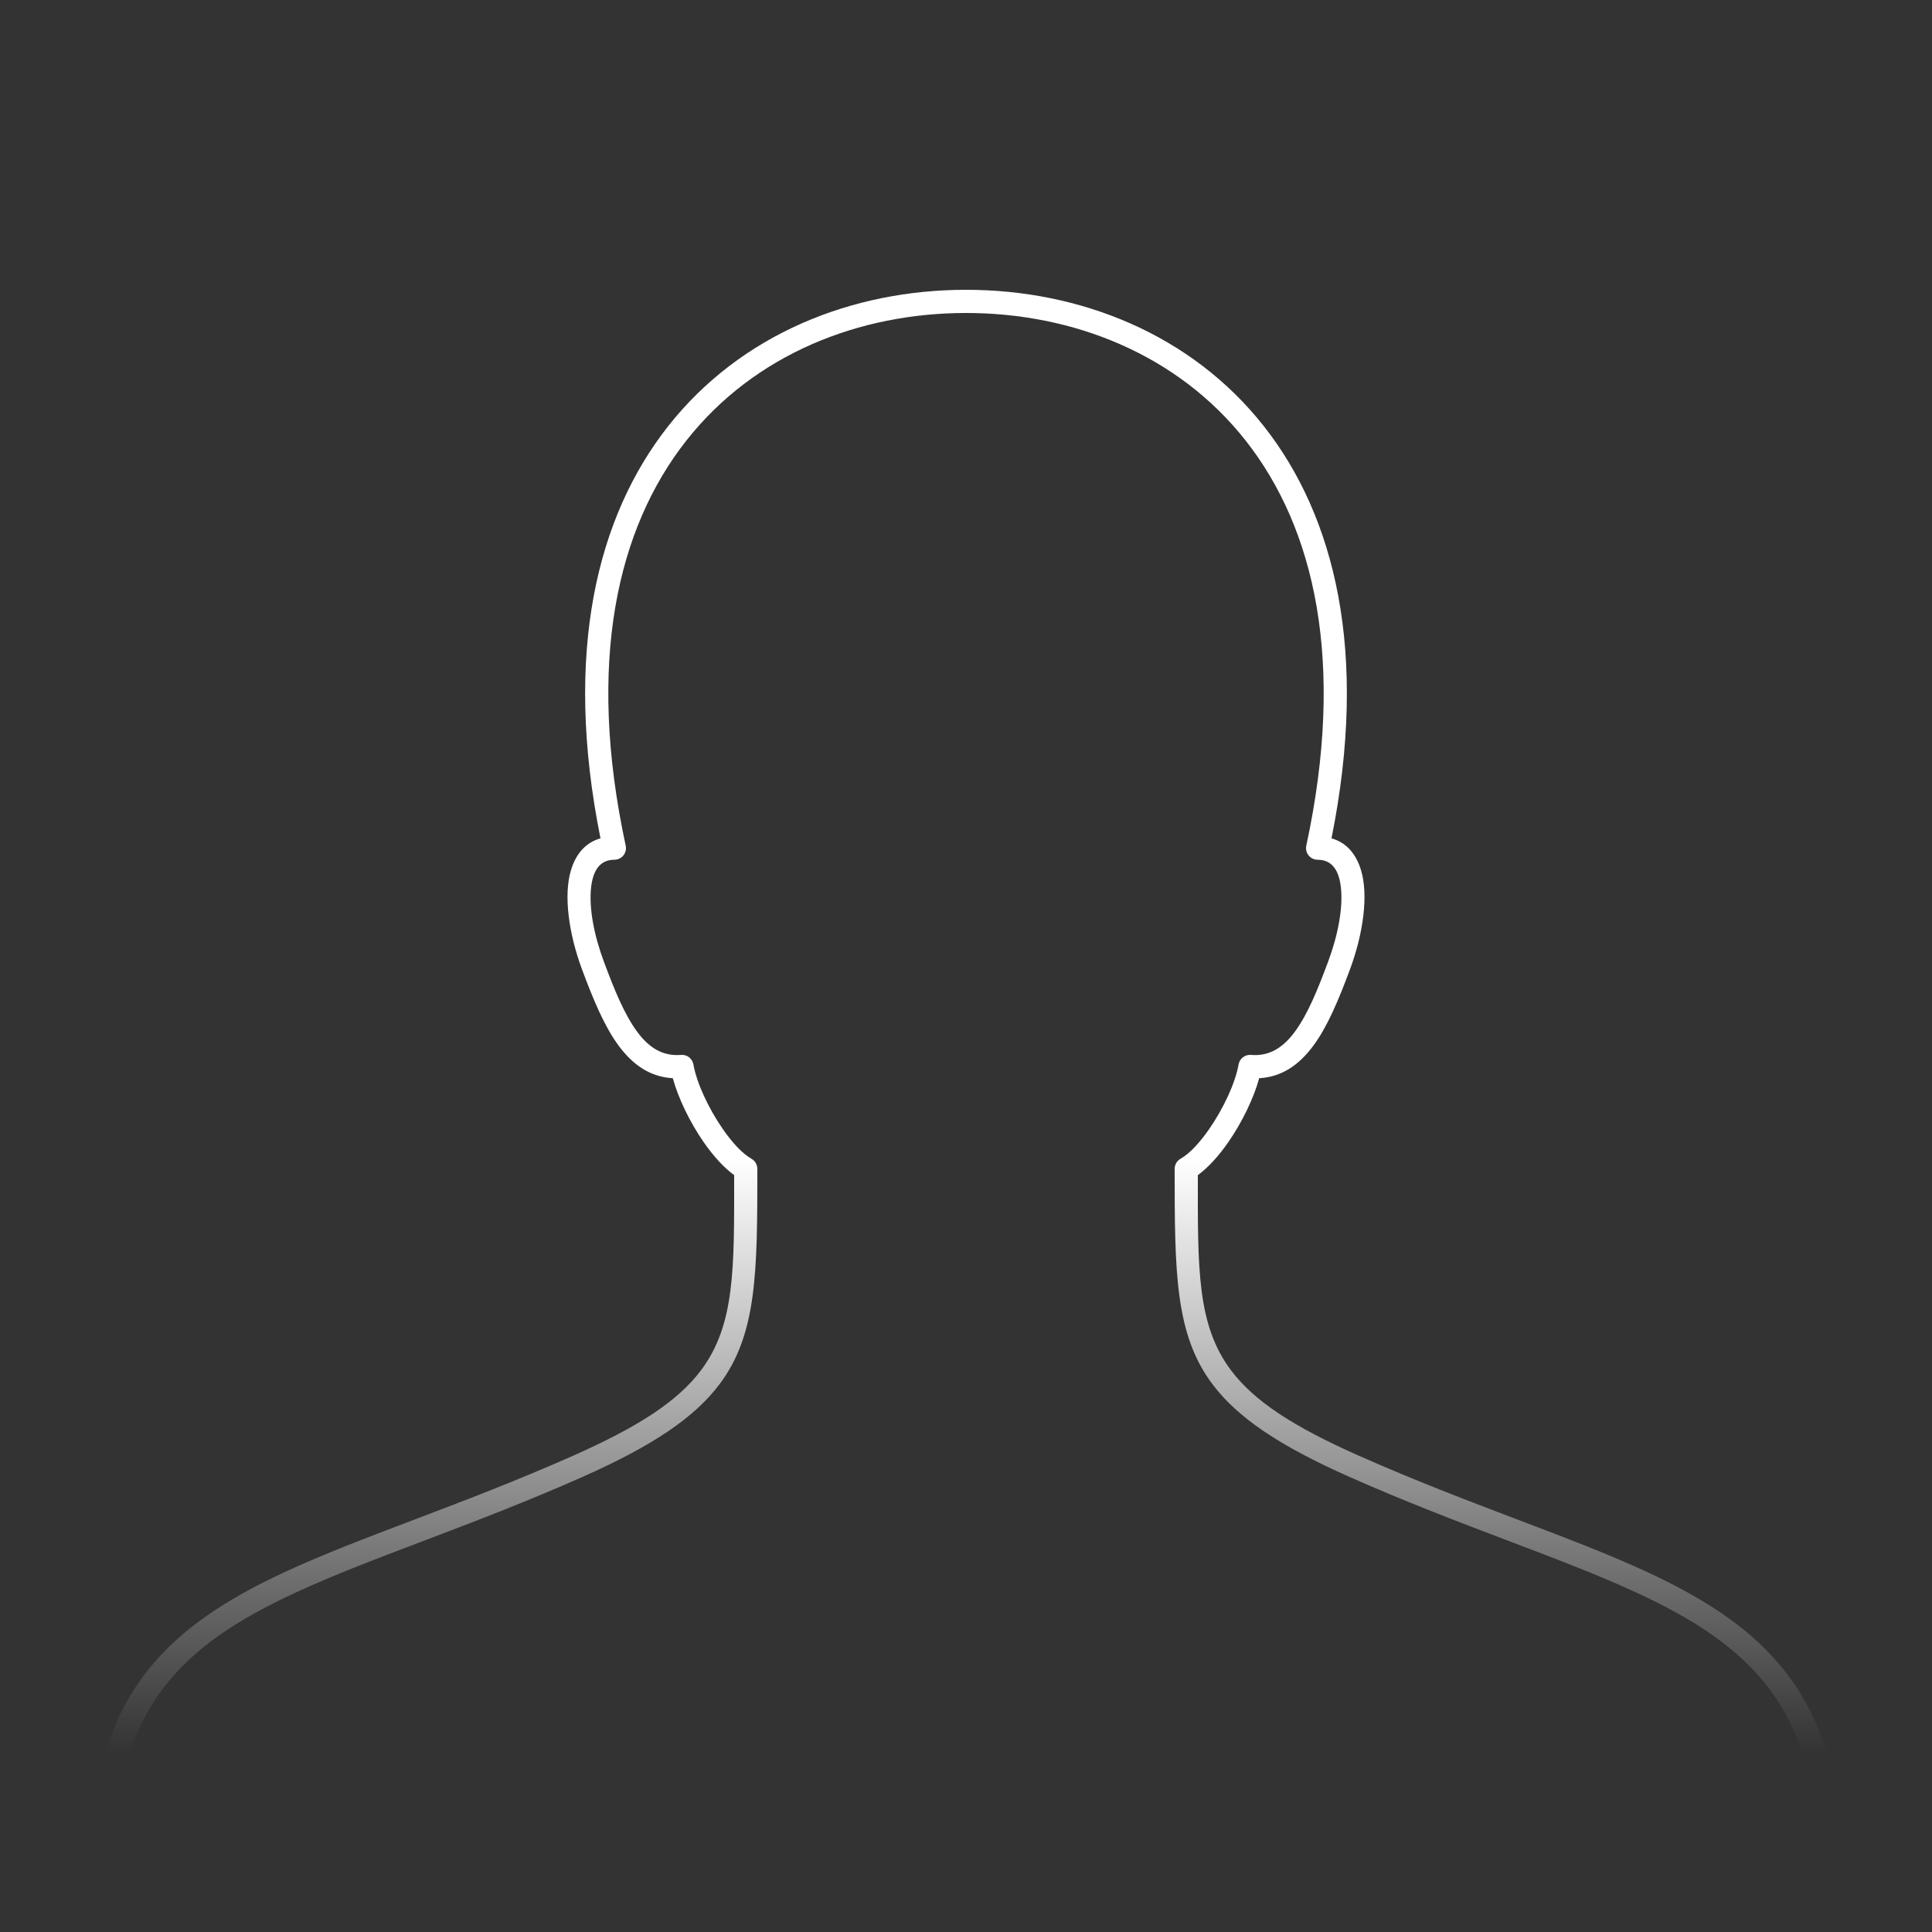<svg clip-rule="evenodd" fill-rule="evenodd" height="1000" stroke-linejoin="round" stroke-miterlimit="2" width="1000" xmlns="http://www.w3.org/2000/svg" xmlns:xlink="http://www.w3.org/1999/xlink"><rect width="100%" height="100%" fill="#333333" stroke="none"/><linearGradient id="a" gradientTransform="matrix(0 307.809 -307.809 0 387.991 599.191)" gradientUnits="userSpaceOnUse" x1="0" x2="1" y1="0" y2="0"><stop offset="0" stop-color="#fff"/><stop offset="1" stop-color="#fff" stop-opacity="0"/></linearGradient><clipPath id="b"><path clip-rule="evenodd" d="m0 0h1000v1000h-1000z"/></clipPath><path d="m0 0h1000v1000h-1000z" fill="none"/><g clip-path="url(#b)"><path d="m59.086 1119v-154.086c0-40.113 8.638-68.502 24.72-90.178 16.169-21.793 39.731-36.764 68.946-50.297 40.279-18.658 91.115-34.442 148.679-59.954 36.483-16.168 58.072-30.797 71.007-48.027 19.363-25.792 19.562-57.778 19.562-111.458 0-2.153-1.154-4.141-3.023-5.209-4.985-2.849-10.147-8.629-14.845-15.393-7.399-10.653-13.534-23.835-15.223-33.437-.537-3.056-3.316-5.198-6.407-4.94-9.769.814-16.765-4.018-22.565-11.807-6.838-9.182-12.038-22.175-17.316-36.313-5.134-13.75-7.895-27.963-6.646-38.76.937-8.105 4.214-14.141 12.025-14.141 1.813 0 3.529-.82 4.668-2.23 1.139-1.411 1.579-3.261 1.197-5.033-20.507-95.214-4.294-164.364 31.35-209.651 35.336-44.897 89.602-66.086 144.785-66.086s109.449 21.189 144.785 66.086c35.644 45.287 51.857 114.437 31.35 209.651-.382 1.772.058 3.622 1.197 5.033 1.139 1.41 2.855 2.23 4.668 2.23 7.811 0 11.088 6.036 12.025 14.141 1.249 10.797-1.512 25.01-6.646 38.76-5.278 14.138-10.478 27.131-17.316 36.313-5.8 7.789-12.796 12.621-22.565 11.807-3.091-.258-5.87 1.884-6.407 4.94-1.689 9.602-7.824 22.784-15.223 33.437-4.698 6.764-9.86 12.544-14.845 15.393-1.869 1.068-3.023 3.056-3.023 5.209 0 53.68.199 85.666 19.562 111.458 12.935 17.23 34.524 31.859 71.007 48.027 57.564 25.512 108.4 41.296 148.679 59.954 29.215 13.533 52.777 28.504 68.946 50.297 16.082 21.676 24.72 50.065 24.72 90.178v154.086c0 3.311 2.688 6 6 6 3.311 0 6-2.689 6-6v-154.086c0-43.339-9.707-73.908-27.083-97.328-17.289-23.303-42.299-39.565-73.539-54.036-40.329-18.681-91.225-34.492-148.861-60.035-33.917-15.032-54.248-28.243-66.273-44.262-17.684-23.557-17.189-52.828-17.159-101.01 5.314-3.862 10.806-9.918 15.725-17 7.208-10.377 13.237-22.916 16.042-33.176 11.612-.622 20.548-6.784 27.921-16.685 7.412-9.953 13.212-23.959 18.934-39.283 7.126-19.087 9.752-39.02 5.784-51.881-2.556-8.285-7.504-14.124-15.22-16.289 19.407-96.521 1.591-166.813-34.97-213.265-37.664-47.853-95.398-70.664-154.215-70.664v12-12c-58.817 0-116.551 22.811-154.215 70.664-36.561 46.452-54.377 116.744-34.97 213.265-7.716 2.165-12.664 8.004-15.22 16.289-3.968 12.861-1.342 32.794 5.784 51.881 5.722 15.324 11.522 29.33 18.934 39.283 7.373 9.901 16.309 16.063 27.921 16.685 2.804 10.26 8.834 22.799 16.042 33.176 4.918 7.082 10.411 13.138 15.725 17 .03 48.182.525 77.453-17.159 101.01-12.025 16.019-32.356 29.23-66.273 44.262-57.636 25.543-108.532 41.354-148.861 60.035-31.24 14.471-56.25 30.733-73.539 54.036-17.376 23.42-27.083 53.989-27.083 97.328v154.086c0 3.311 2.689 6 6 6 3.312 0 6-2.689 6-6z" fill="url(#a)"/></g></svg>